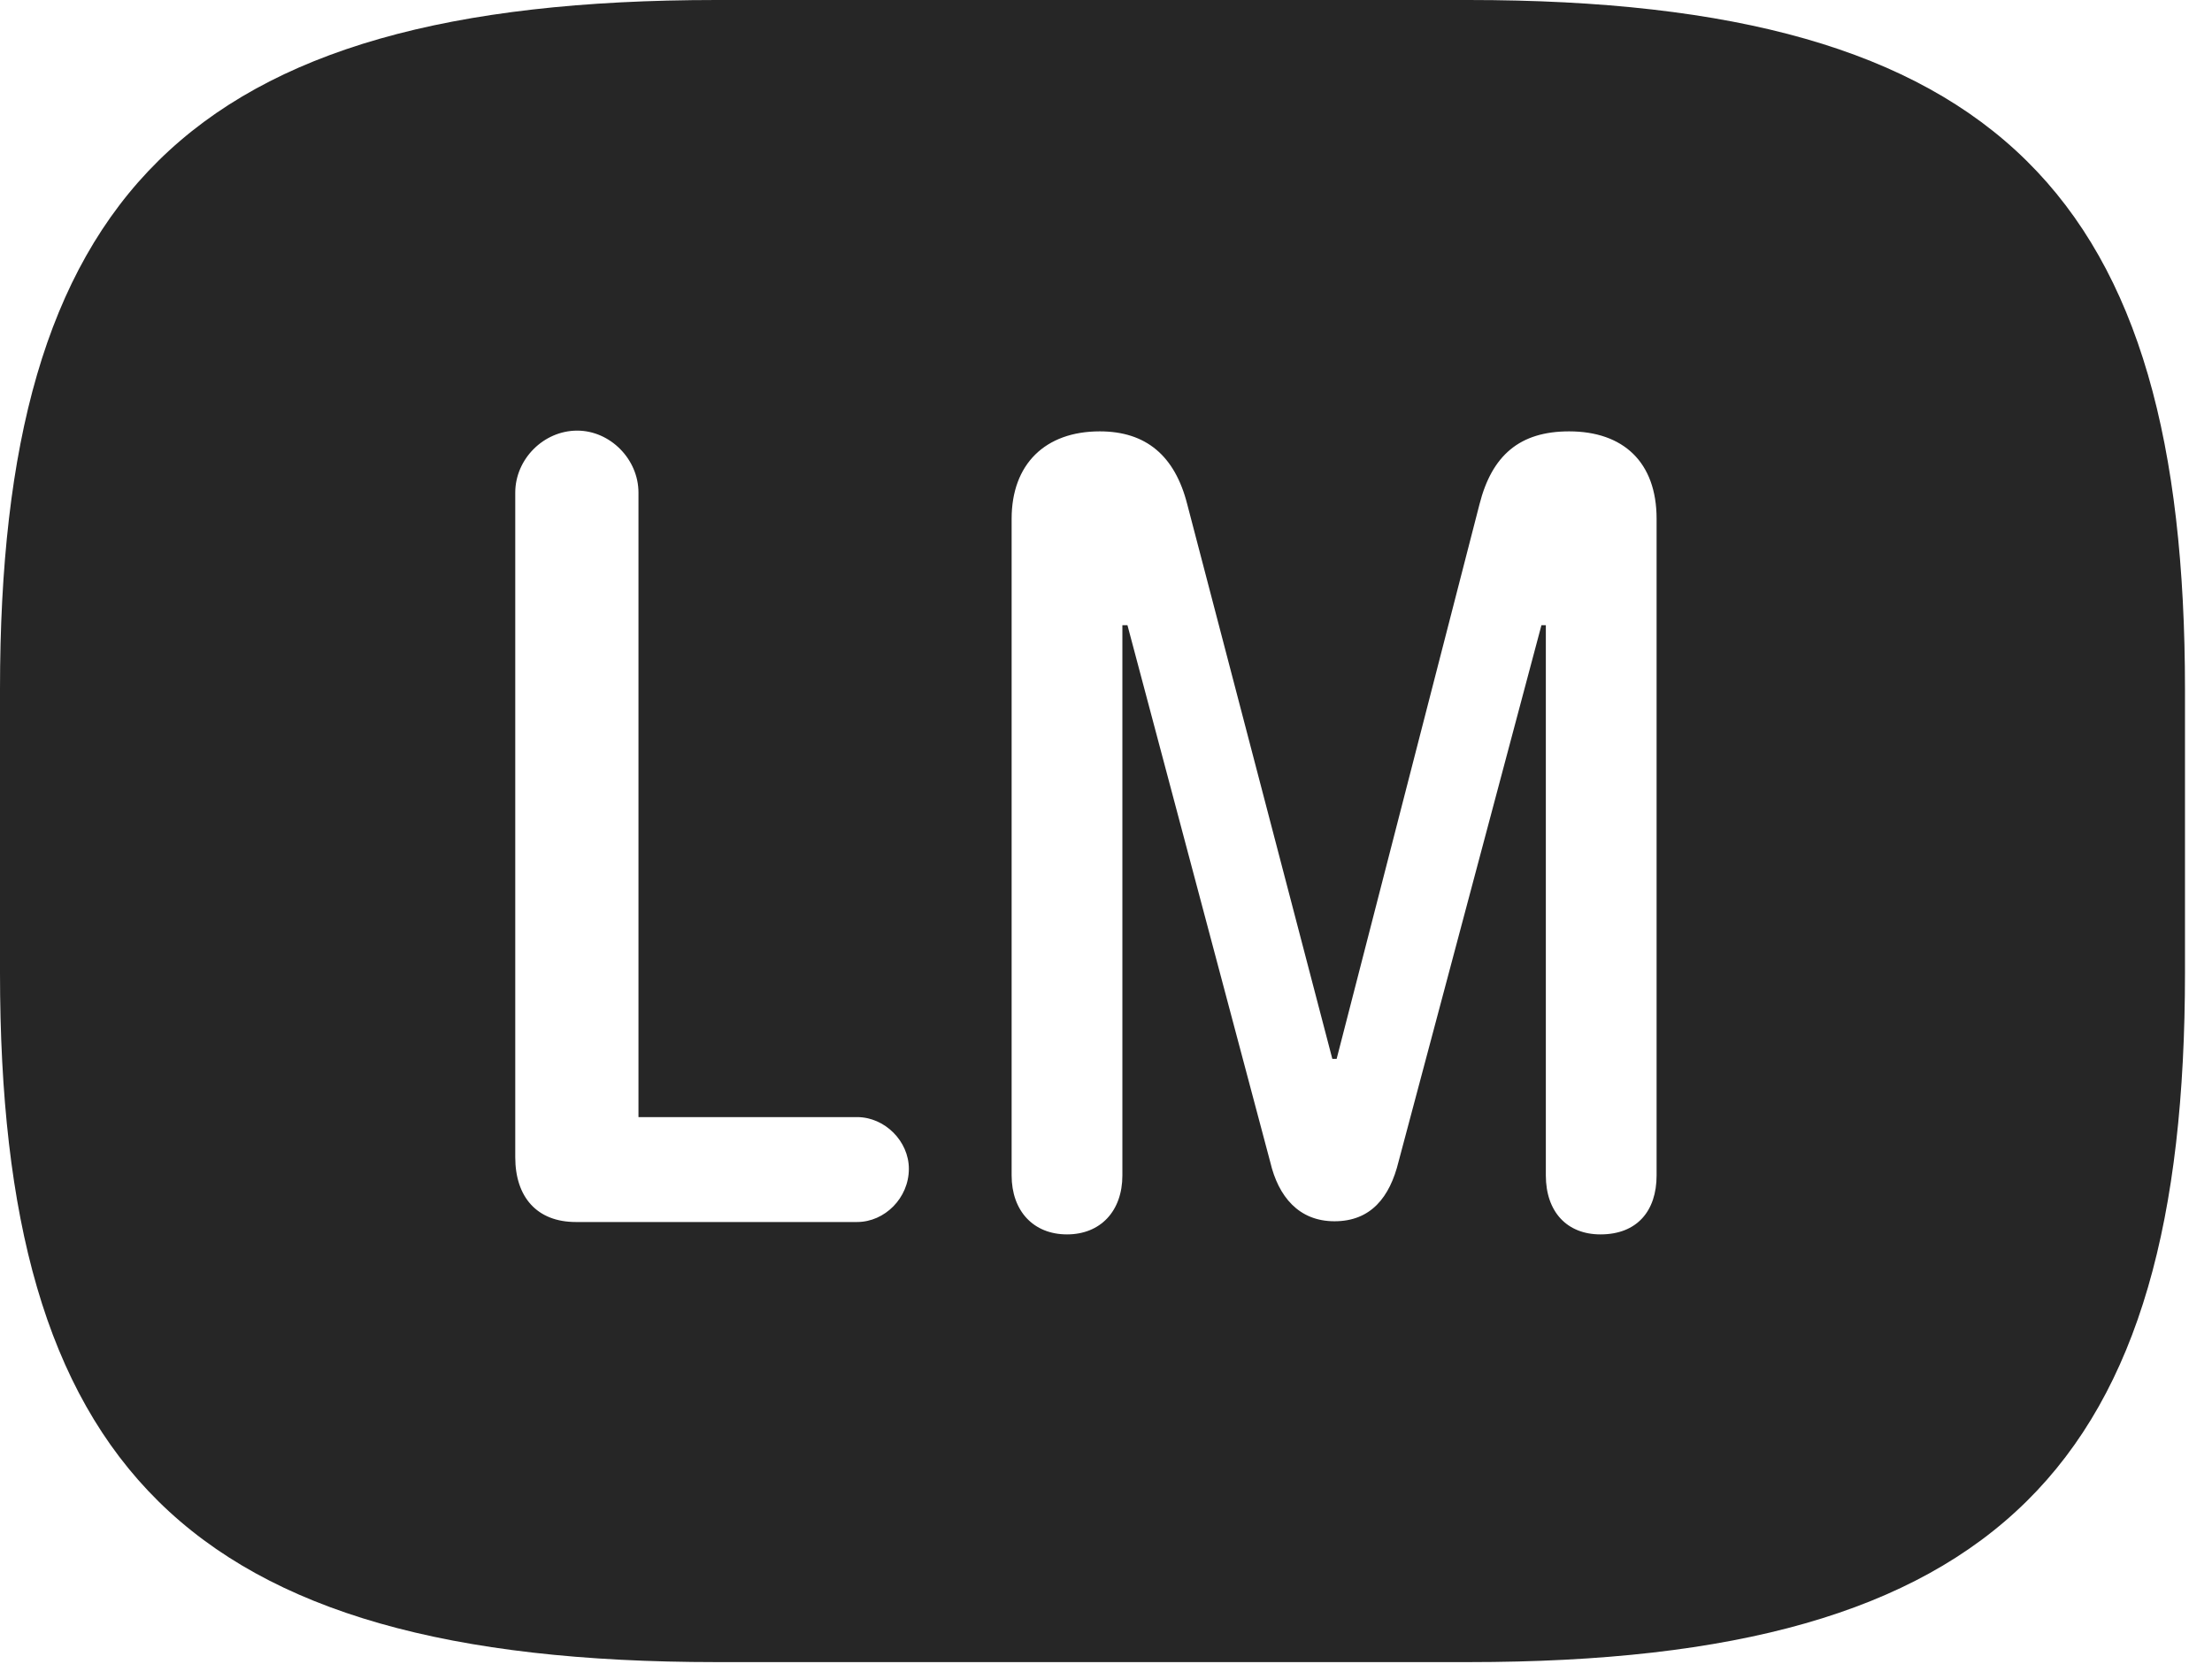 <?xml version="1.0" encoding="UTF-8"?>
<!--Generator: Apple Native CoreSVG 326-->
<!DOCTYPE svg
PUBLIC "-//W3C//DTD SVG 1.1//EN"
       "http://www.w3.org/Graphics/SVG/1.1/DTD/svg11.dtd">
<svg version="1.1" xmlns="http://www.w3.org/2000/svg" xmlns:xlink="http://www.w3.org/1999/xlink" viewBox="0 0 29.639 22.295">
 <g>
  <rect height="22.295" opacity="0" width="29.639" x="0" y="0"/>
  <path d="M29.277 9.238L29.277 13.037C29.277 19.609 26.816 22.275 19.678 22.275L9.6 22.275C2.461 22.275 0 19.609 0 13.037L0 9.238C0 2.666 2.461 0 9.6 0L19.678 0C26.816 0 29.277 2.666 29.277 9.238ZM19.824 6.758L17.91 14.19L17.852 14.19L15.908 6.758C15.742 6.104 15.352 5.781 14.736 5.781C14.004 5.781 13.555 6.221 13.555 6.953L13.555 15.752C13.555 16.23 13.848 16.543 14.297 16.543C14.746 16.543 15.039 16.23 15.039 15.752L15.039 8.379L15.107 8.379L17.021 15.576C17.129 16.035 17.402 16.367 17.881 16.367C18.369 16.367 18.623 16.045 18.74 15.566L20.654 8.379L20.713 8.379L20.713 15.752C20.713 16.24 20.996 16.543 21.445 16.543C21.934 16.543 22.197 16.23 22.197 15.752L22.197 6.953C22.197 6.191 21.748 5.781 21.025 5.781C20.361 5.781 19.99 6.104 19.824 6.758ZM6.904 6.602L6.904 15.508C6.904 16.045 7.197 16.377 7.715 16.377L11.484 16.377C11.855 16.377 12.178 16.055 12.178 15.664C12.178 15.293 11.855 14.971 11.484 14.971L8.555 14.971L8.555 6.602C8.555 6.152 8.174 5.771 7.734 5.771C7.285 5.771 6.904 6.152 6.904 6.602Z" fill="black" fill-opacity="0.85"/>
 </g>
</svg>
